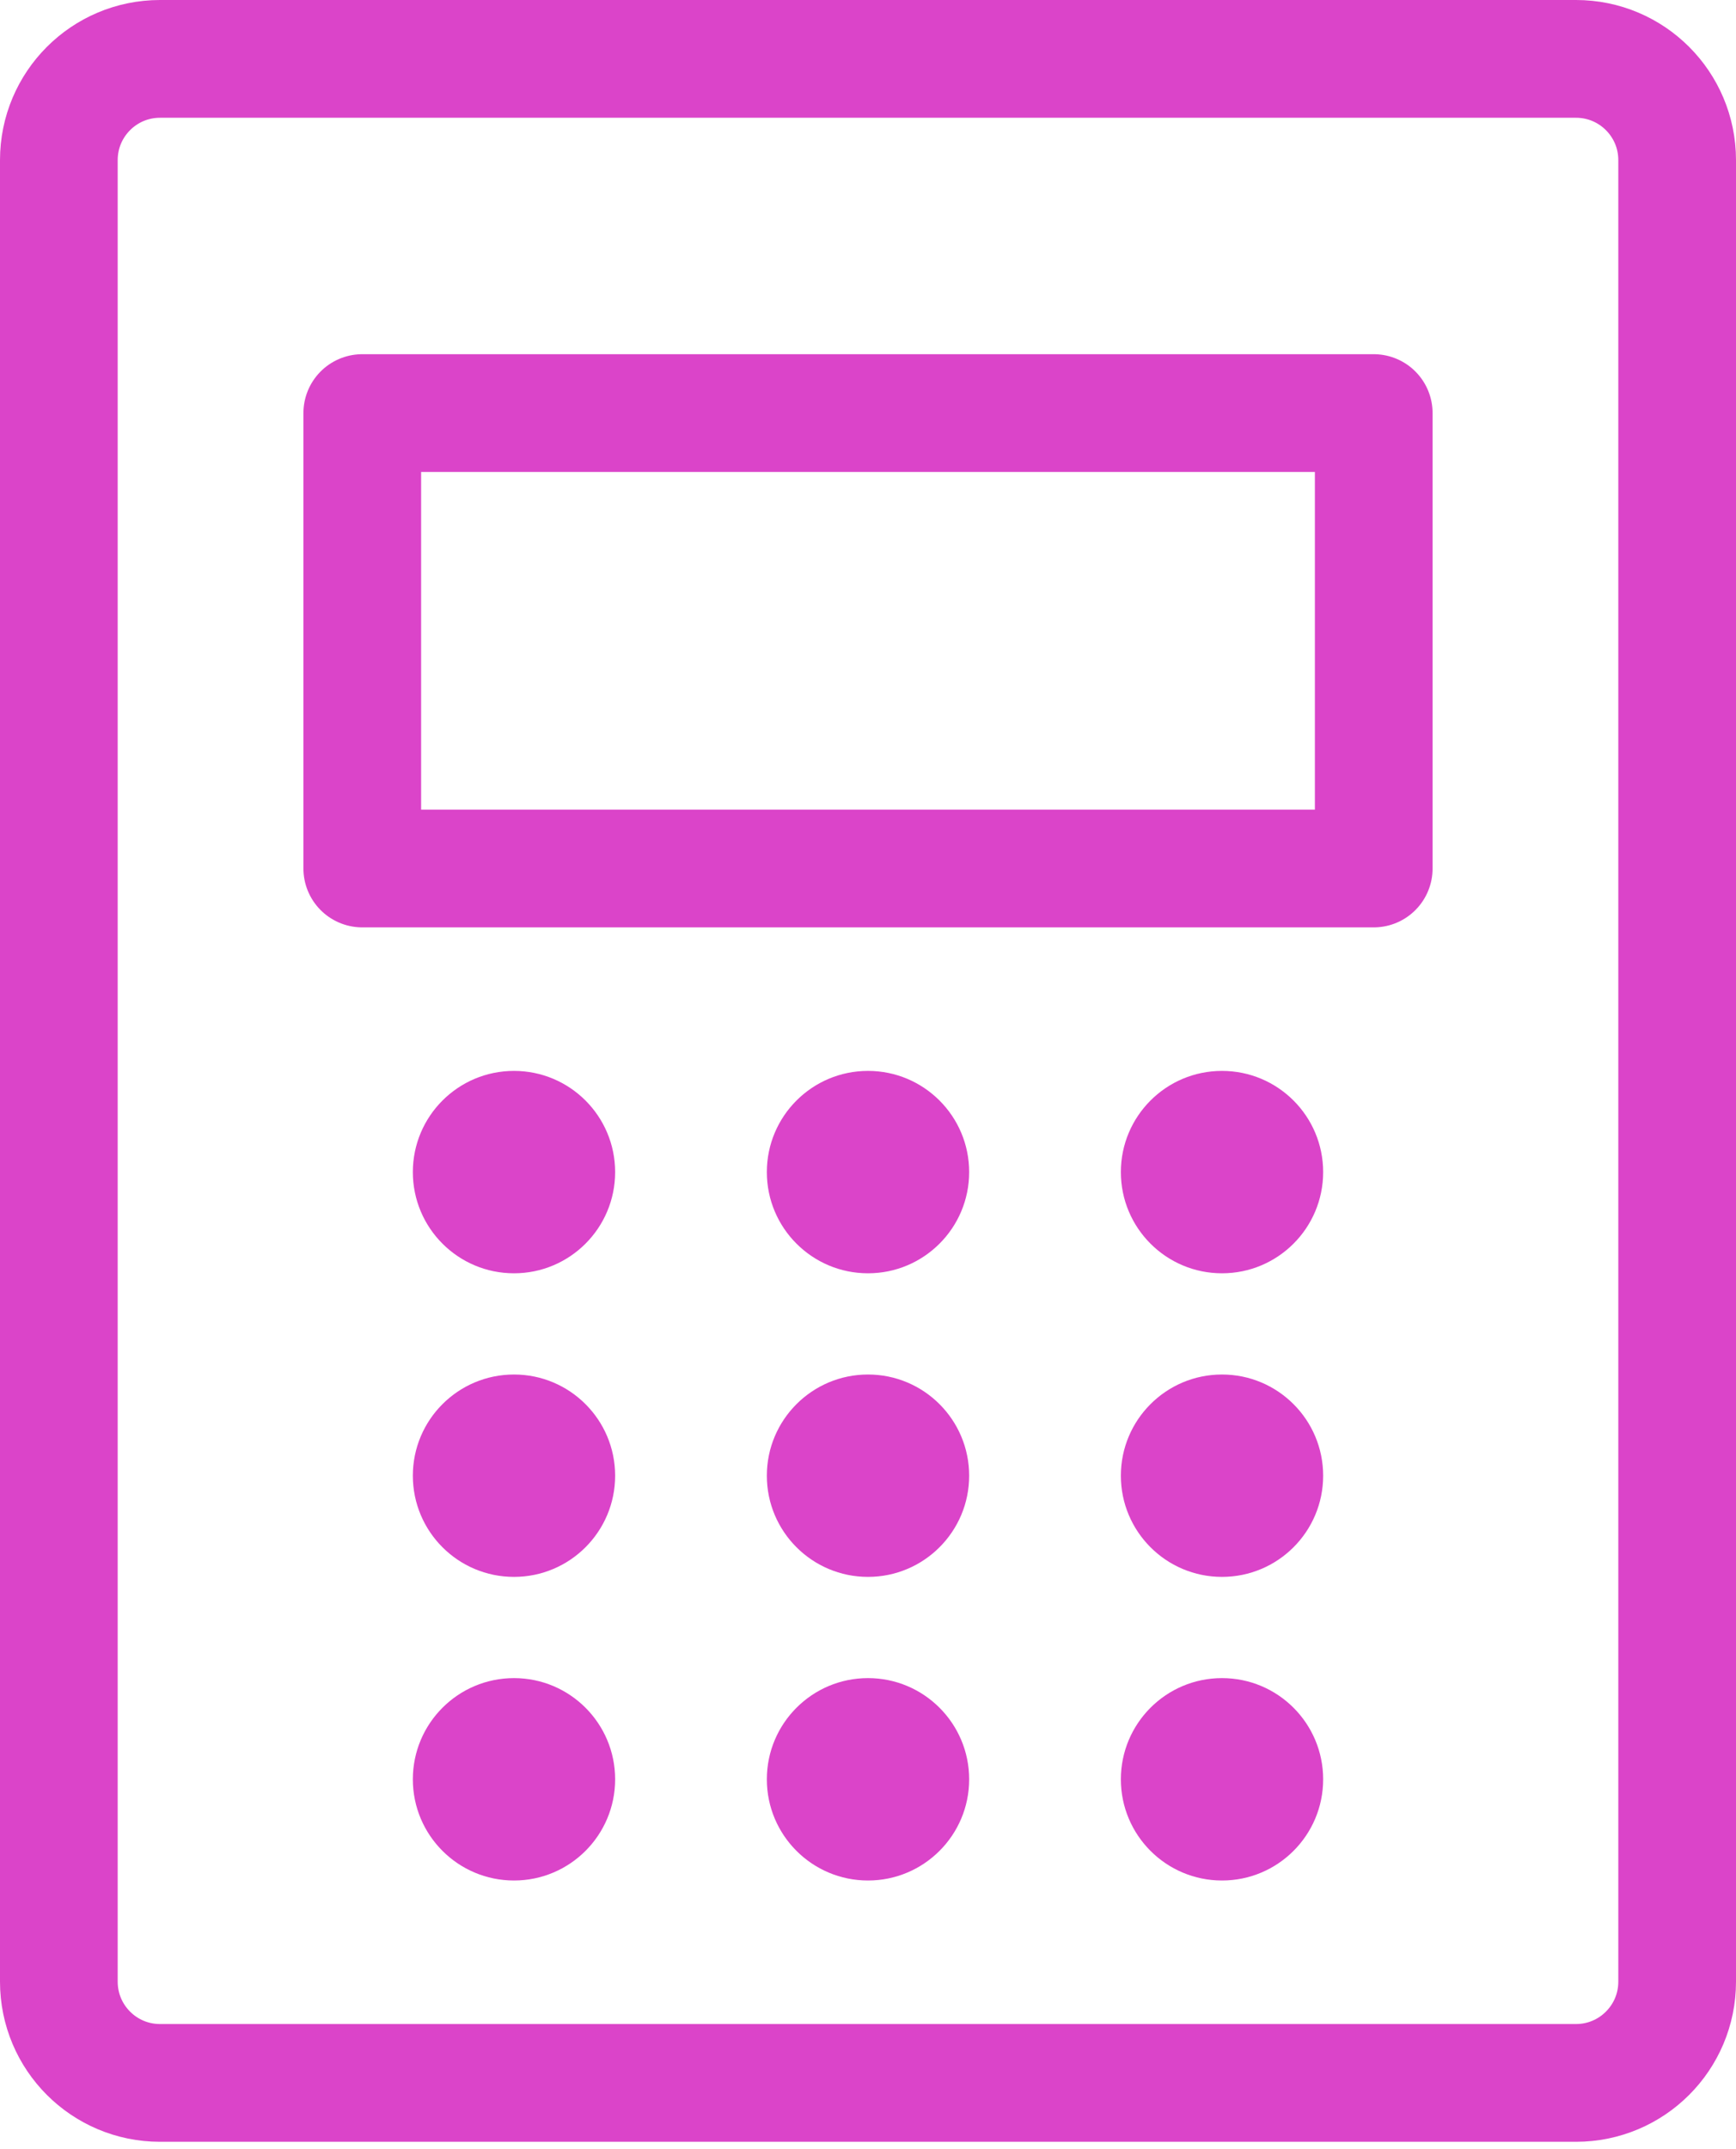 <svg width="59" height="73" viewBox="0 0 59 73" fill="none" xmlns="http://www.w3.org/2000/svg">
<path d="M53.562 2H5.438C3.539 2 2 3.539 2 5.438V67.312C2 69.211 3.539 70.75 5.438 70.75H53.562C55.461 70.75 57 69.211 57 67.312V5.438C57 3.539 55.461 2 53.562 2Z" stroke="#DB44C9" stroke-width="4" stroke-linecap="round" stroke-linejoin="round"/>
<path d="M12.312 14.031H46.688V29.5H12.312V14.031Z" stroke="#DB44C9" stroke-width="4" stroke-linecap="round" stroke-linejoin="round"/>
<path d="M17.469 43.25C19.367 43.25 20.906 41.711 20.906 39.812C20.906 37.914 19.367 36.375 17.469 36.375C15.57 36.375 14.031 37.914 14.031 39.812C14.031 41.711 15.57 43.25 17.469 43.25Z" fill="#DB44C9"/>
<path d="M17.469 53.562C19.367 53.562 20.906 52.023 20.906 50.125C20.906 48.227 19.367 46.688 17.469 46.688C15.57 46.688 14.031 48.227 14.031 50.125C14.031 52.023 15.57 53.562 17.469 53.562Z" fill="#DB44C9"/>
<path d="M17.469 63.875C19.367 63.875 20.906 62.336 20.906 60.438C20.906 58.539 19.367 57 17.469 57C15.57 57 14.031 58.539 14.031 60.438C14.031 62.336 15.57 63.875 17.469 63.875Z" fill="#DB44C9"/>
<path d="M29.5 43.25C31.398 43.25 32.938 41.711 32.938 39.812C32.938 37.914 31.398 36.375 29.5 36.375C27.602 36.375 26.062 37.914 26.062 39.812C26.062 41.711 27.602 43.25 29.5 43.25Z" fill="#DB44C9"/>
<path d="M29.5 53.562C31.398 53.562 32.938 52.023 32.938 50.125C32.938 48.227 31.398 46.688 29.5 46.688C27.602 46.688 26.062 48.227 26.062 50.125C26.062 52.023 27.602 53.562 29.5 53.562Z" fill="#DB44C9"/>
<path d="M29.5 63.875C31.398 63.875 32.938 62.336 32.938 60.438C32.938 58.539 31.398 57 29.5 57C27.602 57 26.062 58.539 26.062 60.438C26.062 62.336 27.602 63.875 29.5 63.875Z" fill="#DB44C9"/>
<path d="M41.531 43.25C43.43 43.25 44.969 41.711 44.969 39.812C44.969 37.914 43.43 36.375 41.531 36.375C39.633 36.375 38.094 37.914 38.094 39.812C38.094 41.711 39.633 43.25 41.531 43.25Z" fill="#DB44C9"/>
<path d="M41.531 53.562C43.43 53.562 44.969 52.023 44.969 50.125C44.969 48.227 43.43 46.688 41.531 46.688C39.633 46.688 38.094 48.227 38.094 50.125C38.094 52.023 39.633 53.562 41.531 53.562Z" fill="#DB44C9"/>
<path d="M41.531 63.875C43.43 63.875 44.969 62.336 44.969 60.438C44.969 58.539 43.43 57 41.531 57C39.633 57 38.094 58.539 38.094 60.438C38.094 62.336 39.633 63.875 41.531 63.875Z" fill="#DB44C9"/>
</svg>
